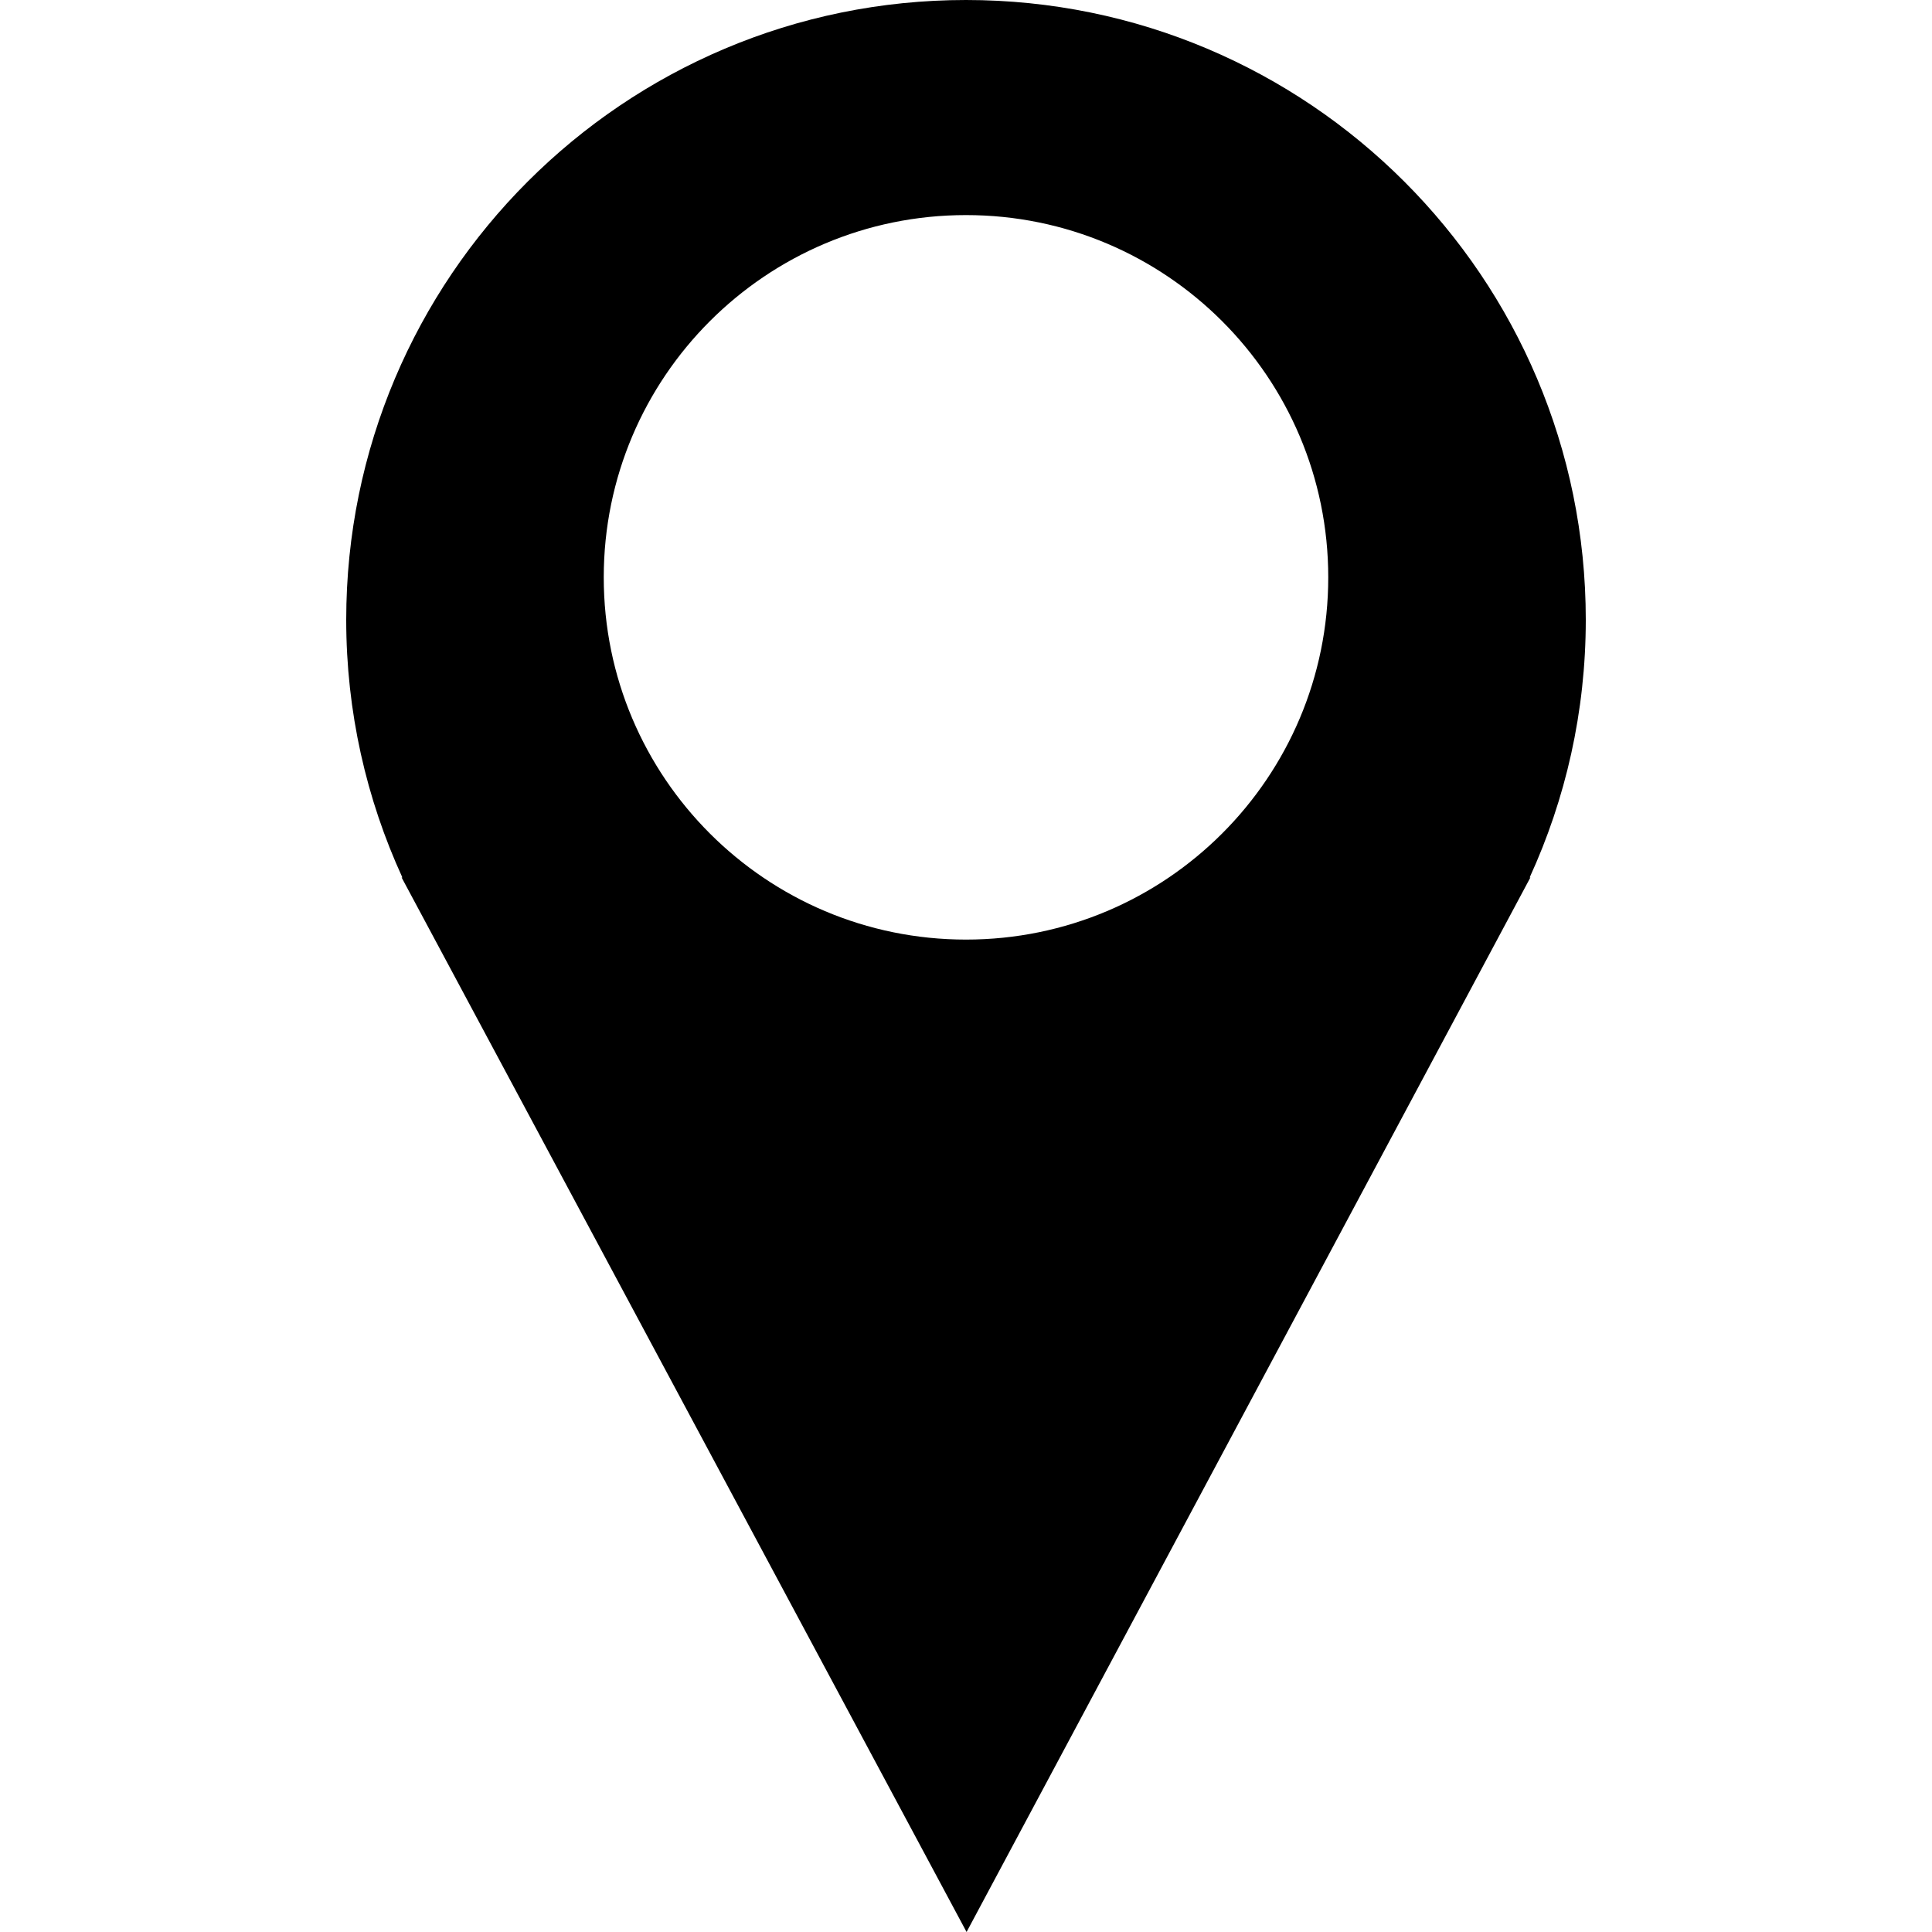 <?xml version="1.0" standalone="no"?><!DOCTYPE svg PUBLIC "-//W3C//DTD SVG 1.1//EN" "http://www.w3.org/Graphics/SVG/1.1/DTD/svg11.dtd"><svg t="1496213964154" class="icon" style="" viewBox="0 0 1024 1024" version="1.1" xmlns="http://www.w3.org/2000/svg" p-id="1003" xmlns:xlink="http://www.w3.org/1999/xlink" width="64" height="64"><defs><style type="text/css"></style></defs><path d="M840.496 328.496C840.496 147.072 693.424 0 512 0S183.504 147.072 183.504 328.496c0 48.752 10.688 94.992 29.76 136.592l-0.4 0L512.304 1024l298.832-558.912-0.384 0C829.808 423.488 840.496 377.264 840.496 328.496zM512 498c-106.032 0-192-85.968-192-192s85.968-192 192-192 192 85.968 192 192S618.032 498 512 498z" p-id="1004"></path></svg>